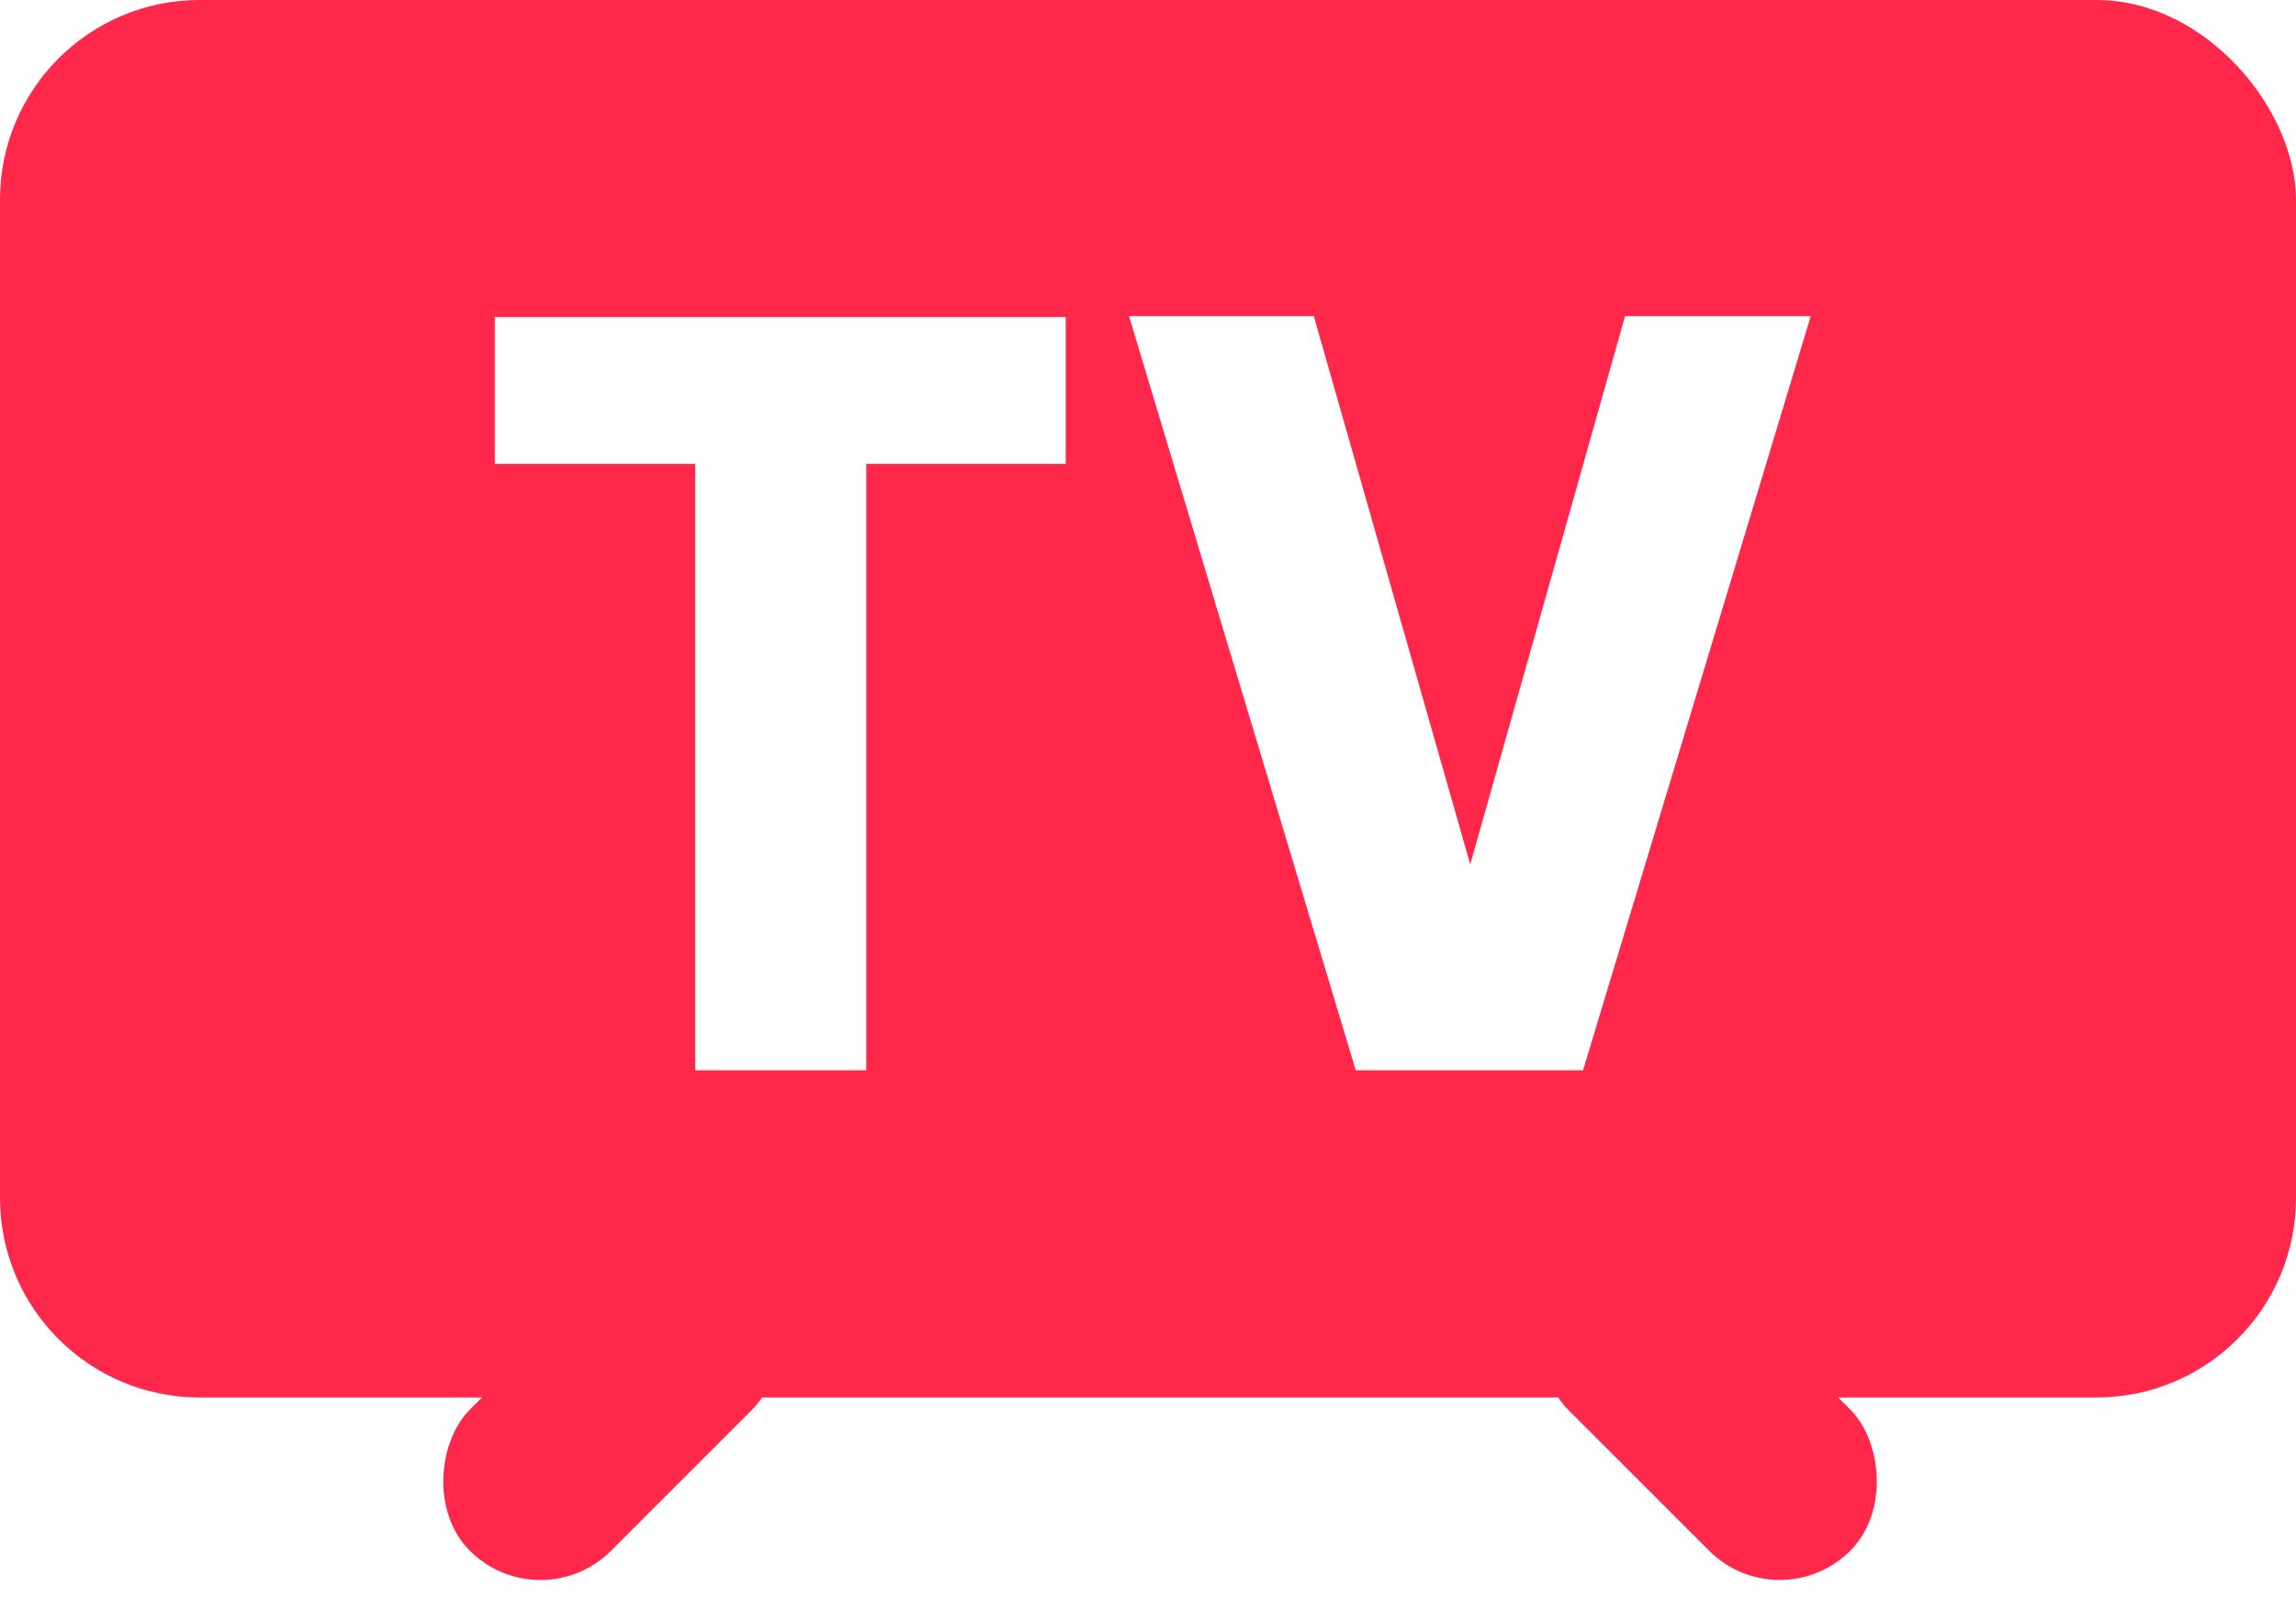 <svg xmlns="http://www.w3.org/2000/svg" width="23" height="16" viewBox="0 0 23 16" fill="none">
<g clip-path="url(#clip0_9398_14621)">
<rect x="6.828" y="12" width="2" height="4" rx="1" transform="rotate(45 6.828 12)" fill="#FF284B"/>
<rect width="2" height="4" rx="1" transform="matrix(-0.707 0.707 0.707 0.707 16.414 12)" fill="#FF284B"/>
<path fill-rule="evenodd" clip-rule="evenodd" d="M2 0C0.895 0 0 0.895 0 2V12C0 13.105 0.895 14 2 14H21C22.105 14 23 13.105 23 12V2C23 0.895 22.105 0 21 0H2ZM13.161 3.167H11.31L13.581 10.722H15.858L18.139 3.167H16.279L14.728 8.66L13.161 3.167ZM4.957 3.176V4.647H6.964V10.722H8.678V4.647H10.676V3.176H4.957Z" fill="#FF284B"/>
</g>
<defs>
<clipPath id="clip0_9398_14621">
<rect width="23" height="16" rx="2" fill="white"/>
</clipPath>
</defs>
</svg>